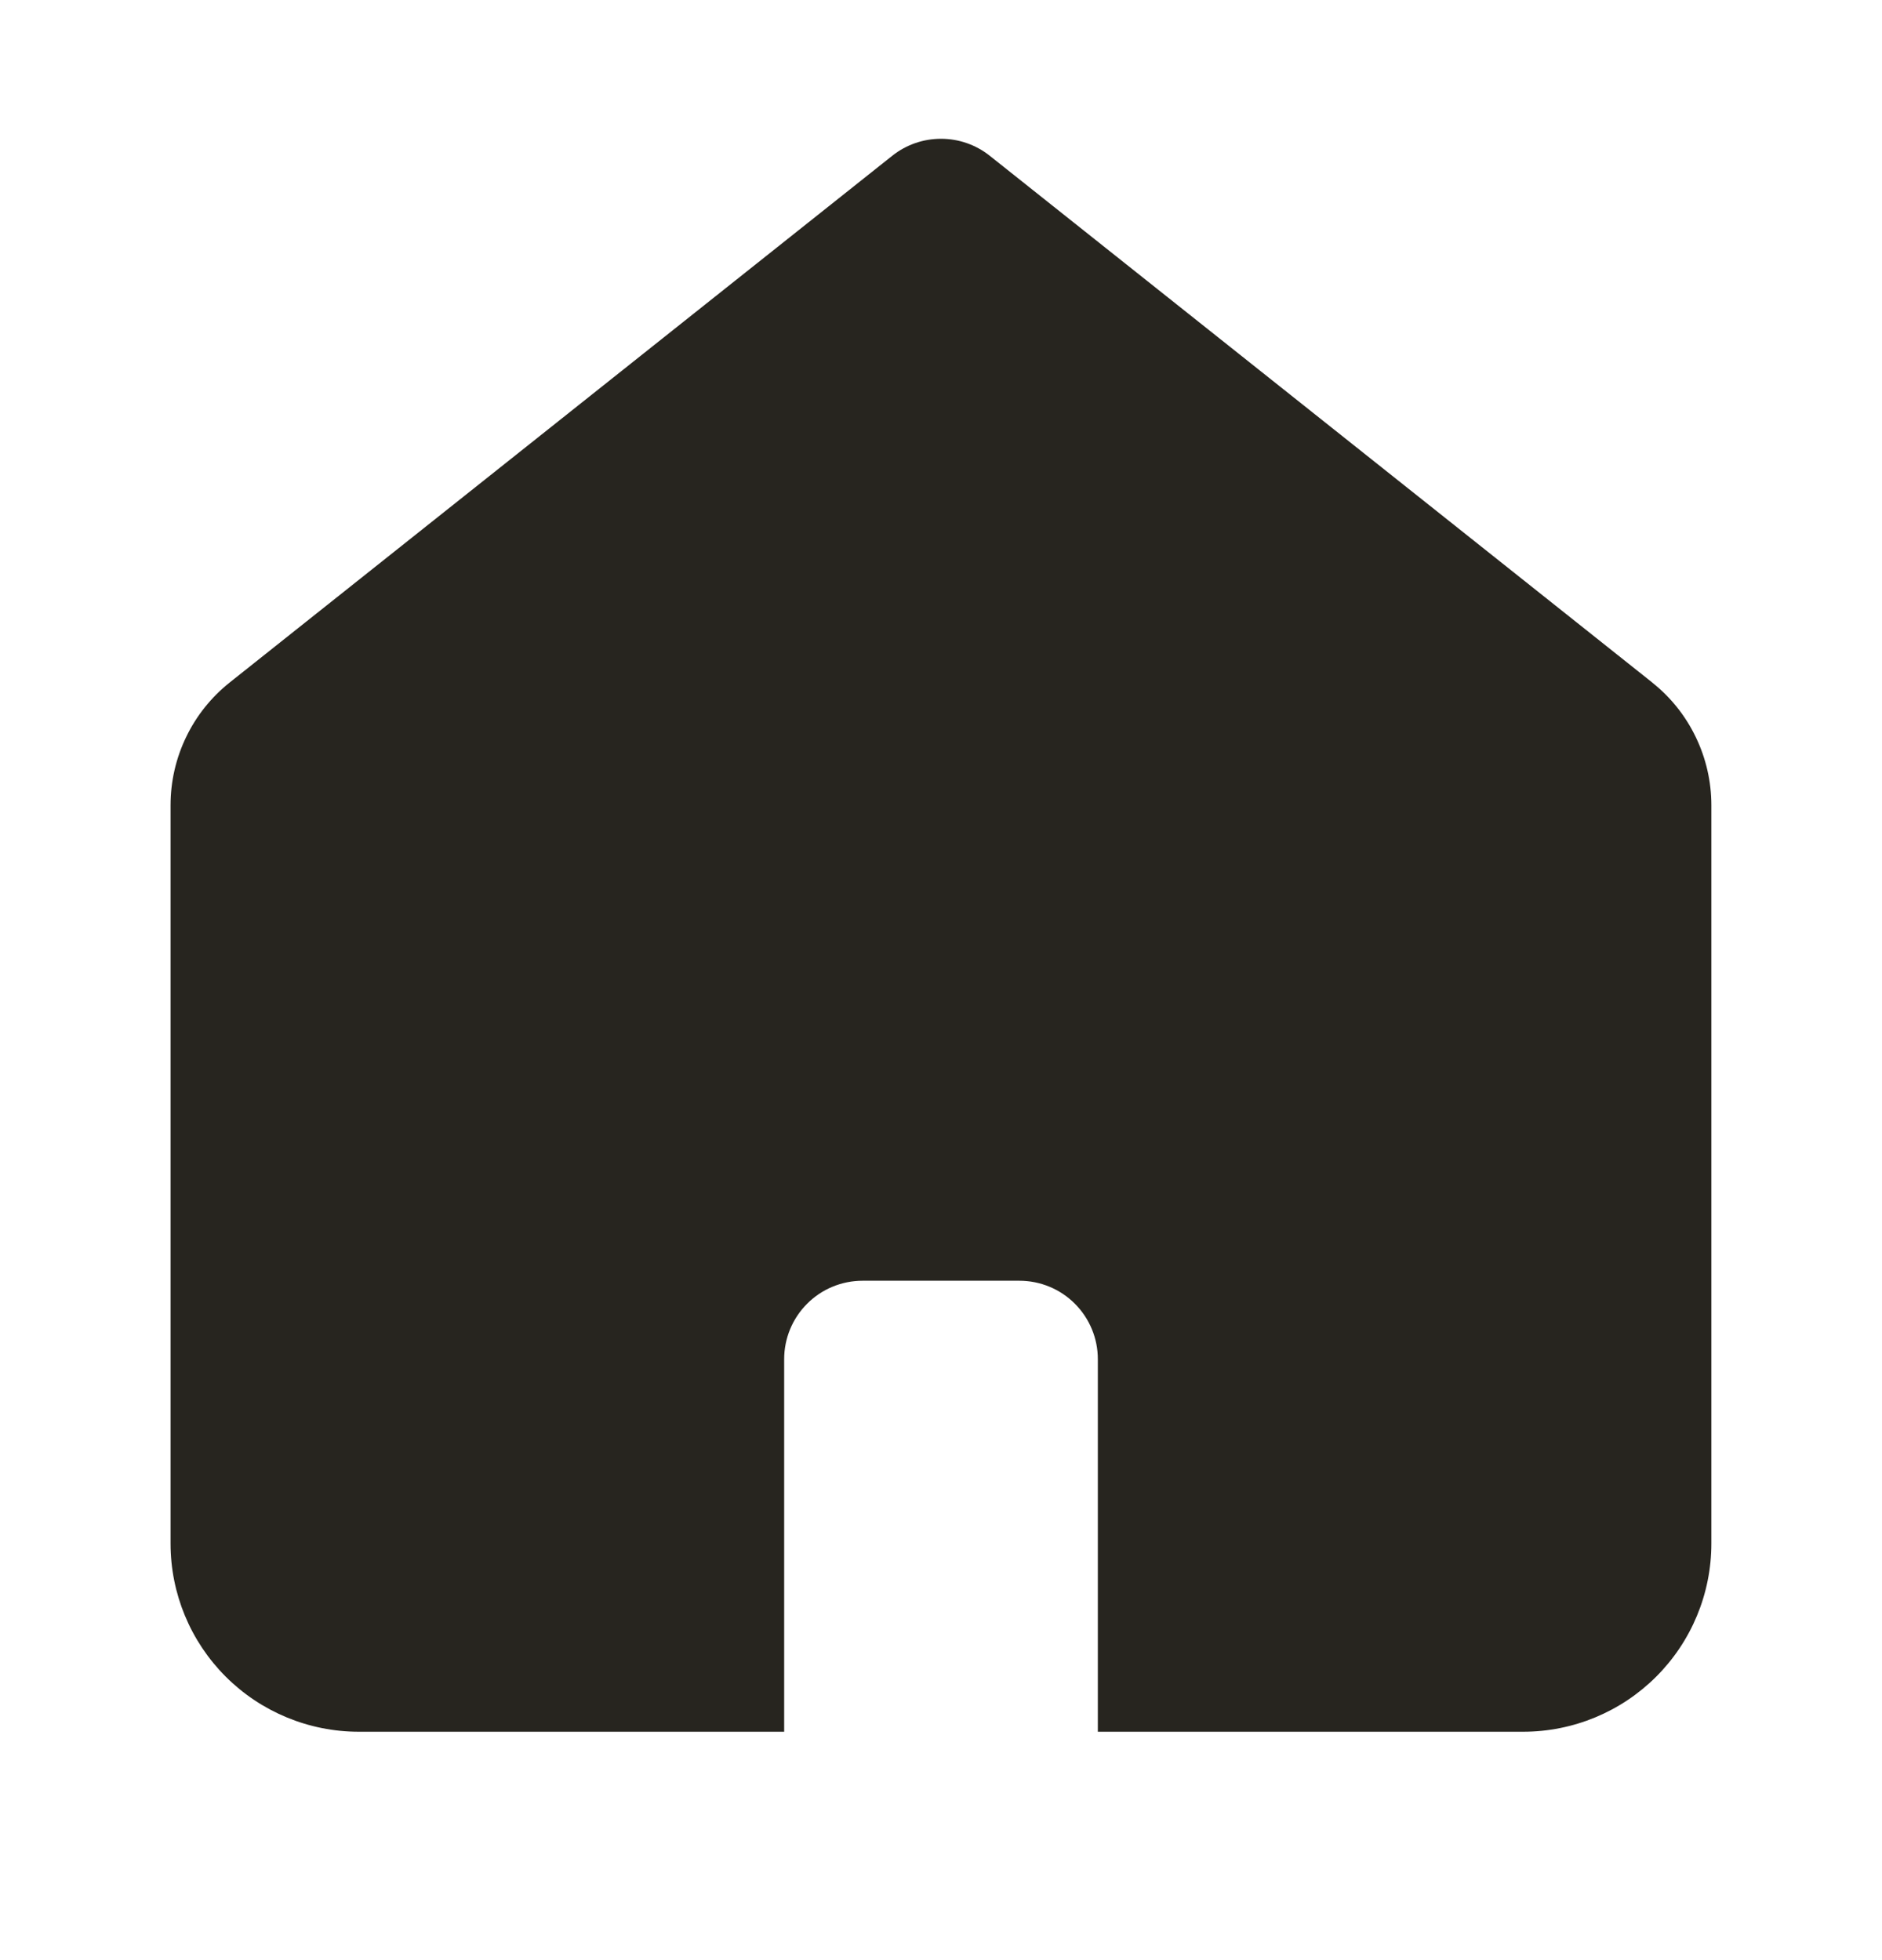 <svg width="24" height="25" viewBox="0 0 24 25" fill="none" xmlns="http://www.w3.org/2000/svg">
<path fill-rule="evenodd" clip-rule="evenodd" d="M21.069 8.704L12.622 1.987C12.445 1.846 12.226 1.77 12 1.77C11.774 1.77 11.555 1.846 11.378 1.987L2.93 8.704C2.695 8.891 2.504 9.129 2.374 9.4C2.243 9.671 2.175 9.968 2.175 10.269V19.687C2.175 20.324 2.428 20.934 2.878 21.384C3.328 21.834 3.939 22.087 4.575 22.087H10V17.335C10 17.07 10.105 16.816 10.293 16.628C10.48 16.44 10.735 16.335 11 16.335H13C13.265 16.335 13.52 16.44 13.707 16.628C13.895 16.816 14 17.07 14 17.335V22.087H19.424C20.061 22.087 20.671 21.834 21.121 21.384C21.571 20.934 21.824 20.324 21.824 19.687V10.27C21.824 9.969 21.756 9.672 21.625 9.401C21.495 9.13 21.305 8.892 21.069 8.705" fill="#27251F"/>
</svg>
